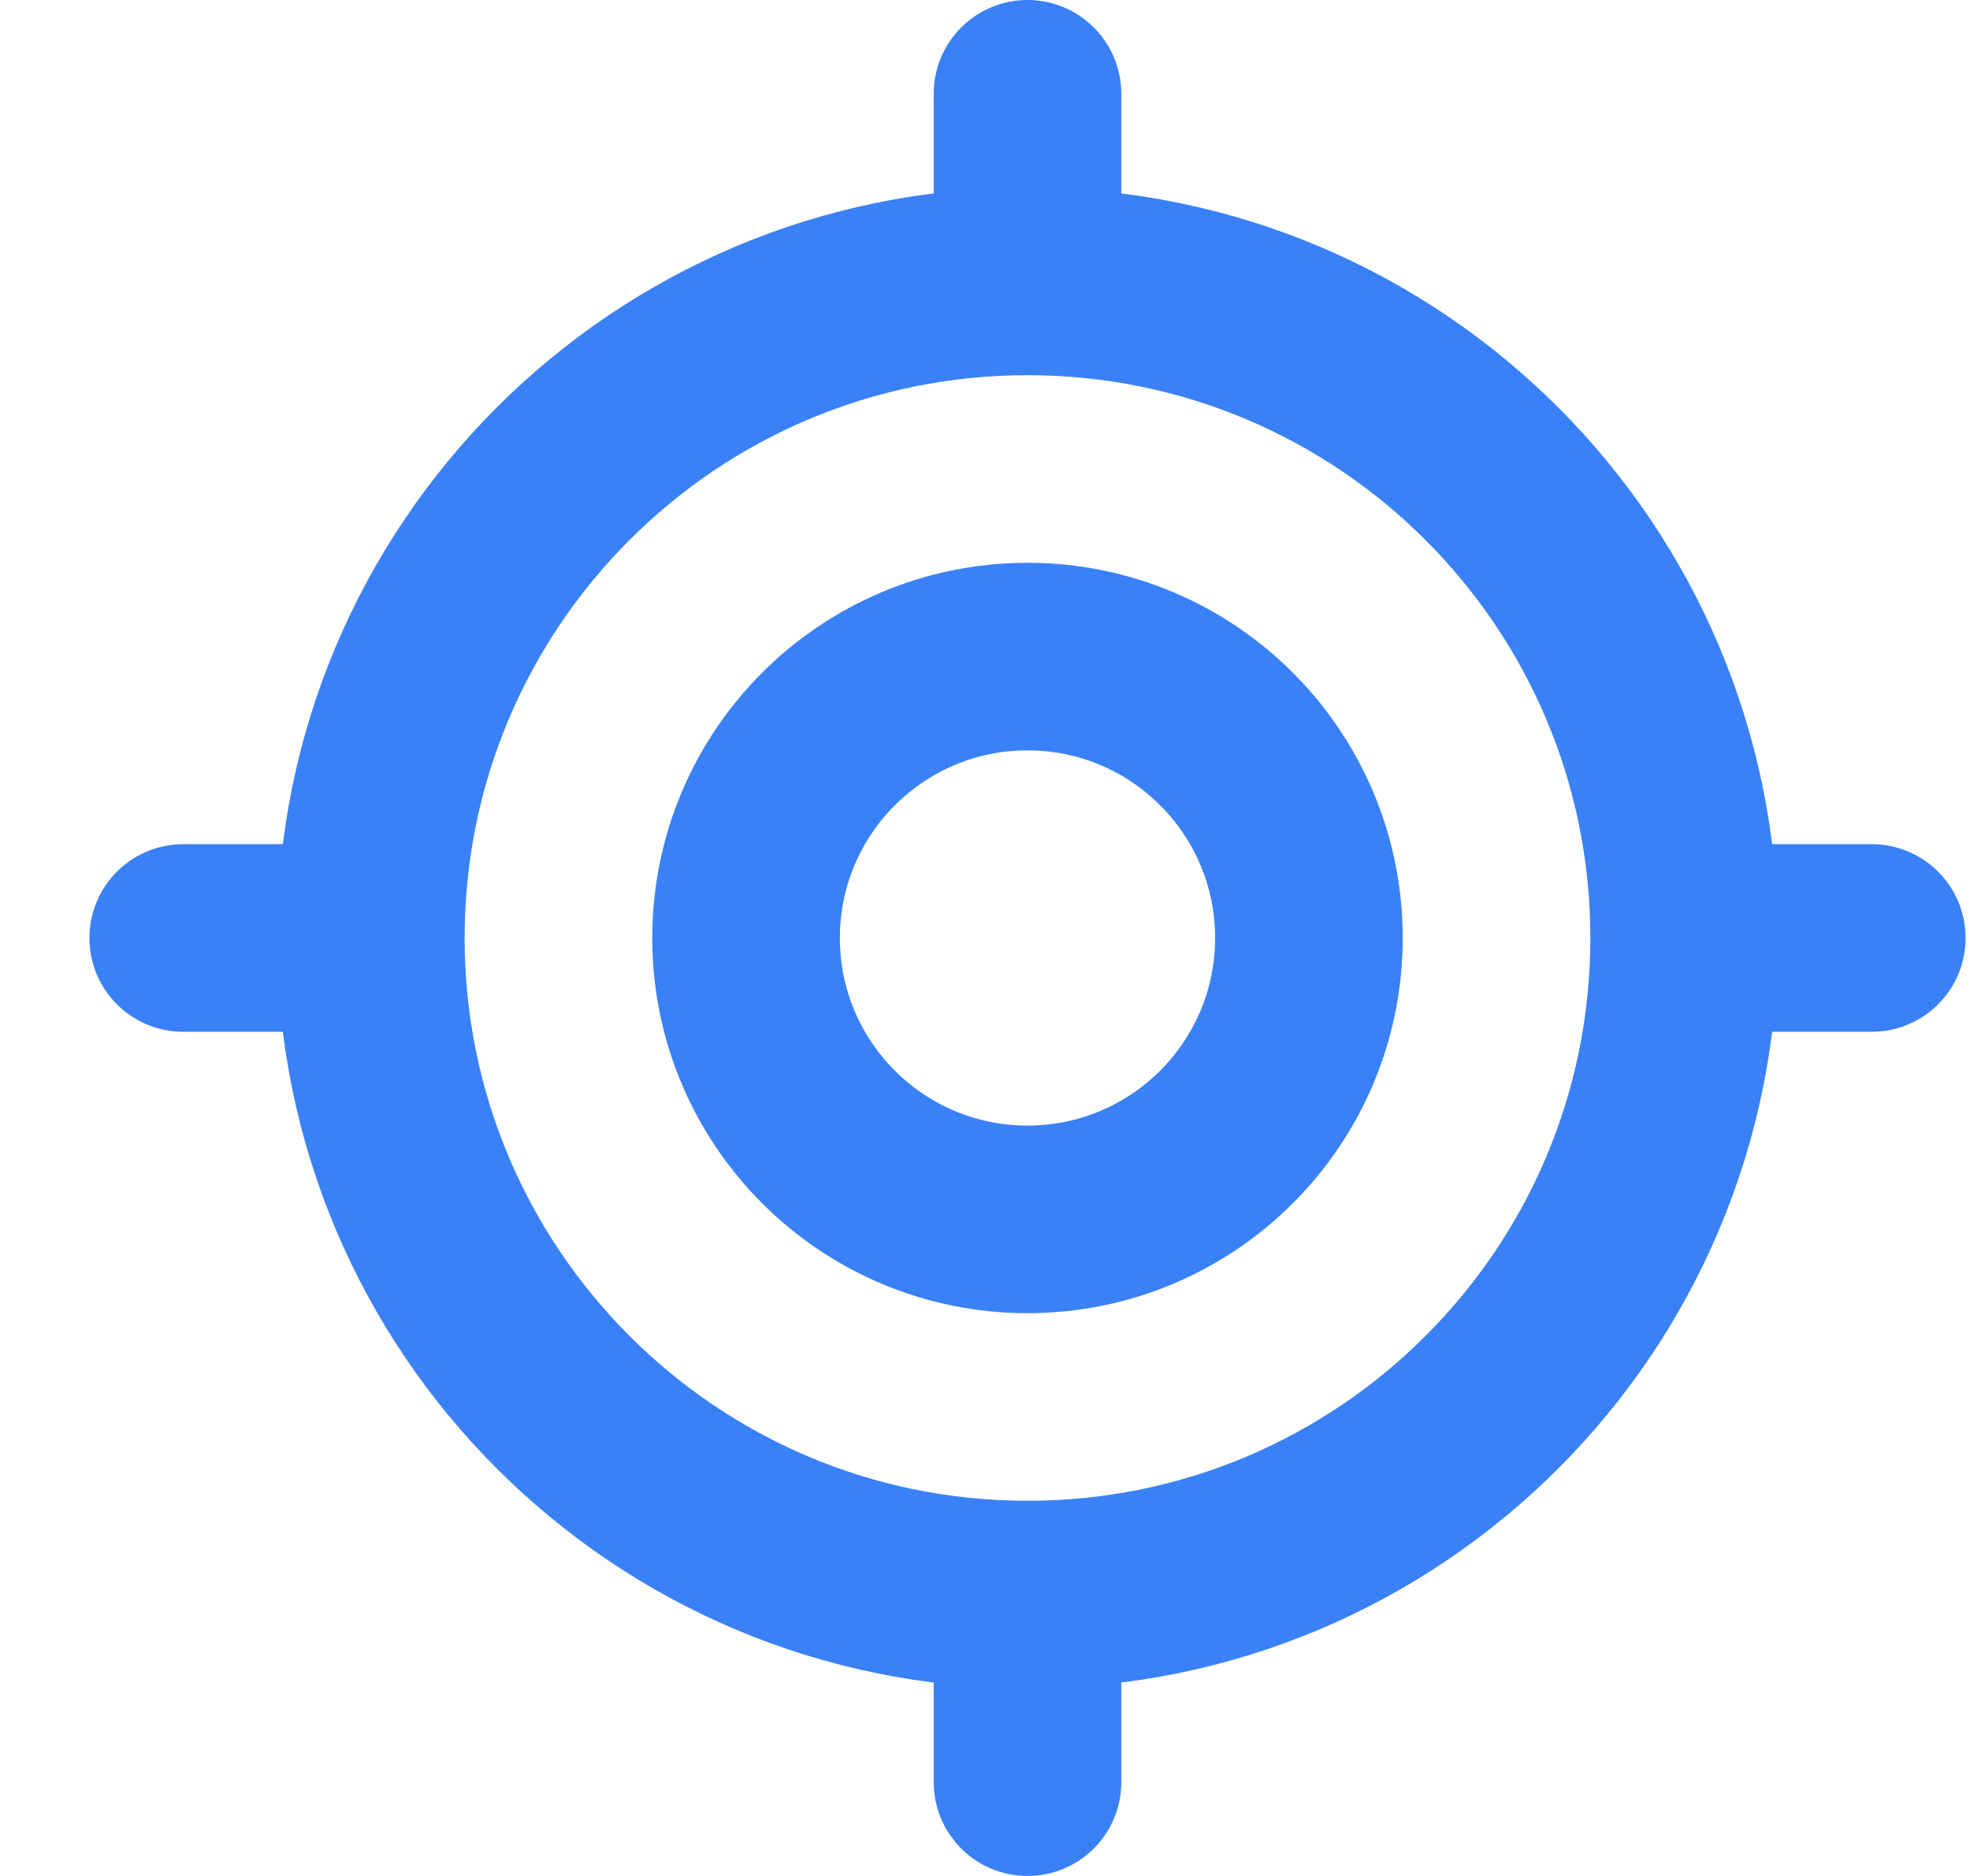<svg width="21" height="20" viewBox="0 0 21 20" fill="none" xmlns="http://www.w3.org/2000/svg">
<path d="M17.953 10C17.953 13.866 14.819 17 10.953 17M17.953 10C17.953 6.134 14.819 3 10.953 3M17.953 10H19.953M10.953 17C7.087 17 3.953 13.866 3.953 10M10.953 17V19M10.953 3C7.087 3 3.953 6.134 3.953 10M10.953 3V1M3.953 10H1.953M13.953 10C13.953 11.657 12.61 13 10.953 13C9.296 13 7.953 11.657 7.953 10C7.953 8.343 9.296 7 10.953 7C12.61 7 13.953 8.343 13.953 10Z" stroke="#3A81F7" stroke-width="2" stroke-linecap="round" stroke-linejoin="round"/>
</svg>
